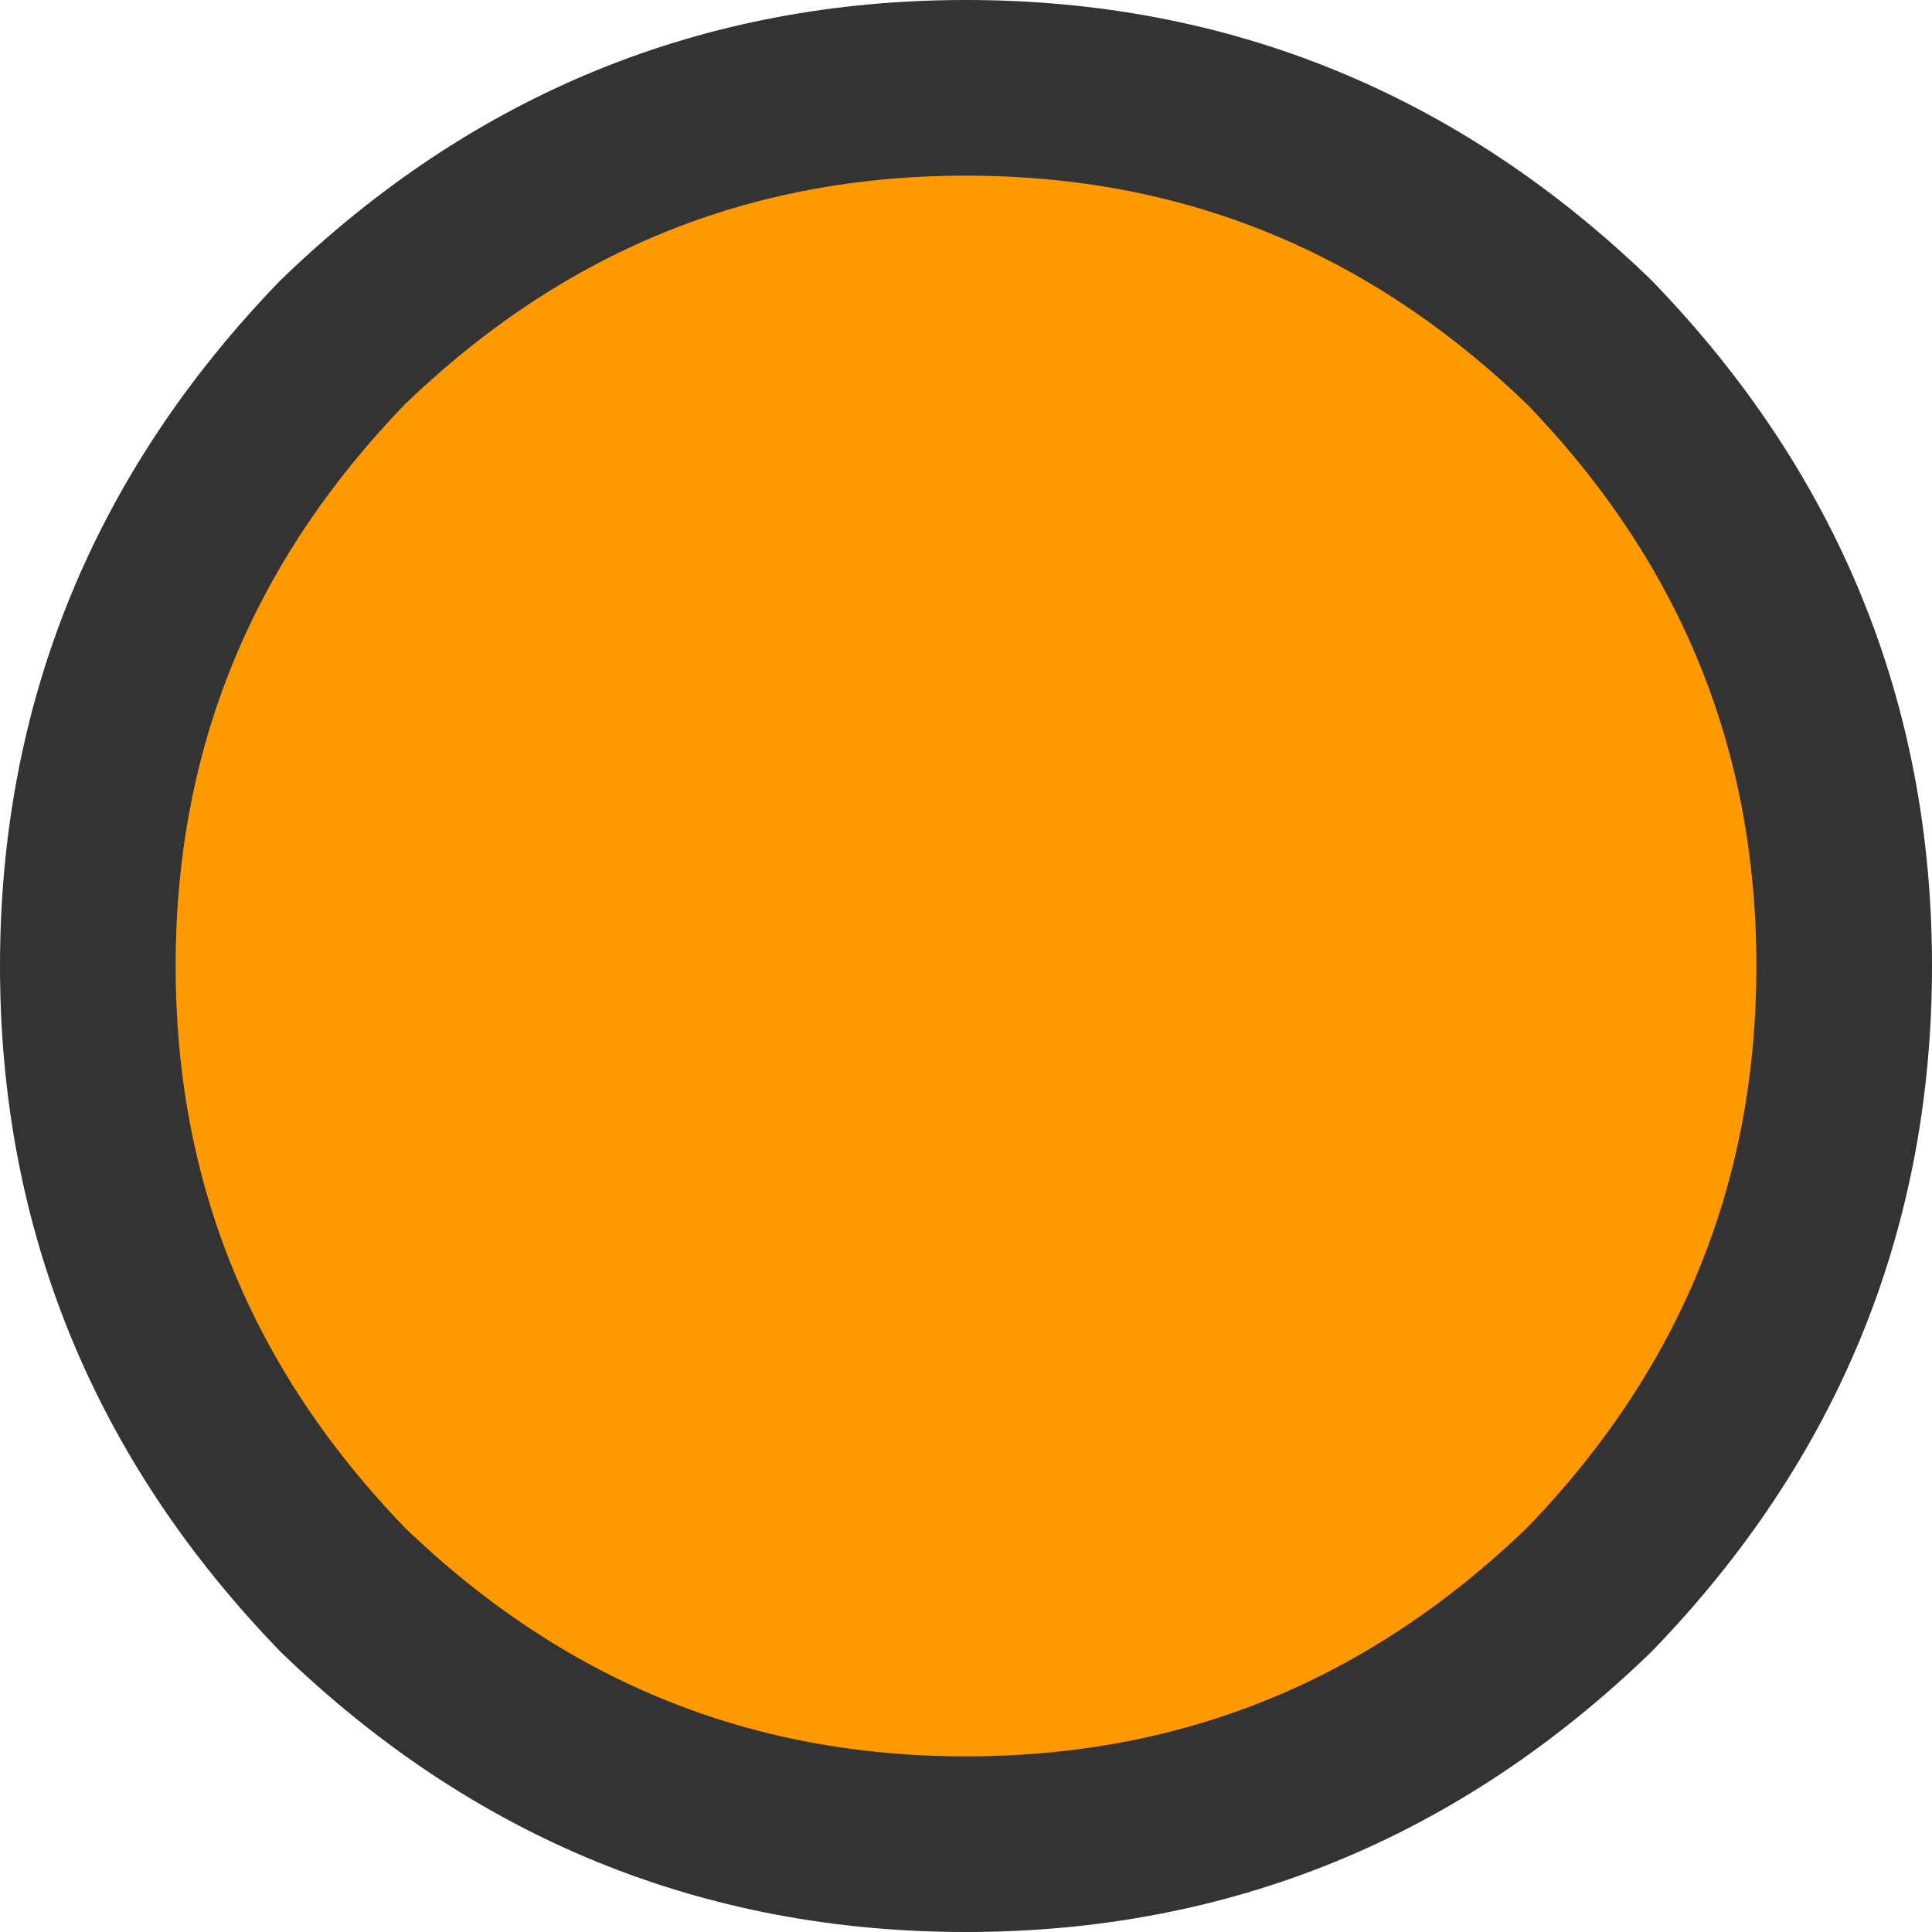 <?xml version="1.0" encoding="UTF-8" standalone="no"?>
<svg xmlns:xlink="http://www.w3.org/1999/xlink" height="11.0px" width="11.0px" xmlns="http://www.w3.org/2000/svg">
  <g transform="matrix(1.0, 0.0, 0.0, 1.0, 0.5, 0.5)">
    <path d="M5.0 10.0 Q2.95 10.0 1.45 8.55 0.0 7.05 0.0 5.0 0.0 2.95 1.45 1.45 2.95 0.0 5.0 0.0 7.05 0.0 8.55 1.45 10.0 2.95 10.0 5.0 10.0 7.05 8.55 8.55 7.05 10.0 5.0 10.0" fill="#ff9900" fill-rule="evenodd" stroke="none"/>
    <path d="M5.0 10.0 Q2.95 10.0 1.45 8.55 0.0 7.05 0.0 5.0 0.0 2.95 1.45 1.45 2.95 0.0 5.0 0.0 7.05 0.0 8.55 1.45 10.0 2.95 10.0 5.0 10.0 7.05 8.55 8.55 7.05 10.0 5.0 10.0 Z" fill="none" stroke="#333333" stroke-linecap="round" stroke-linejoin="round" stroke-width="1.0"/>
  </g>
</svg>
